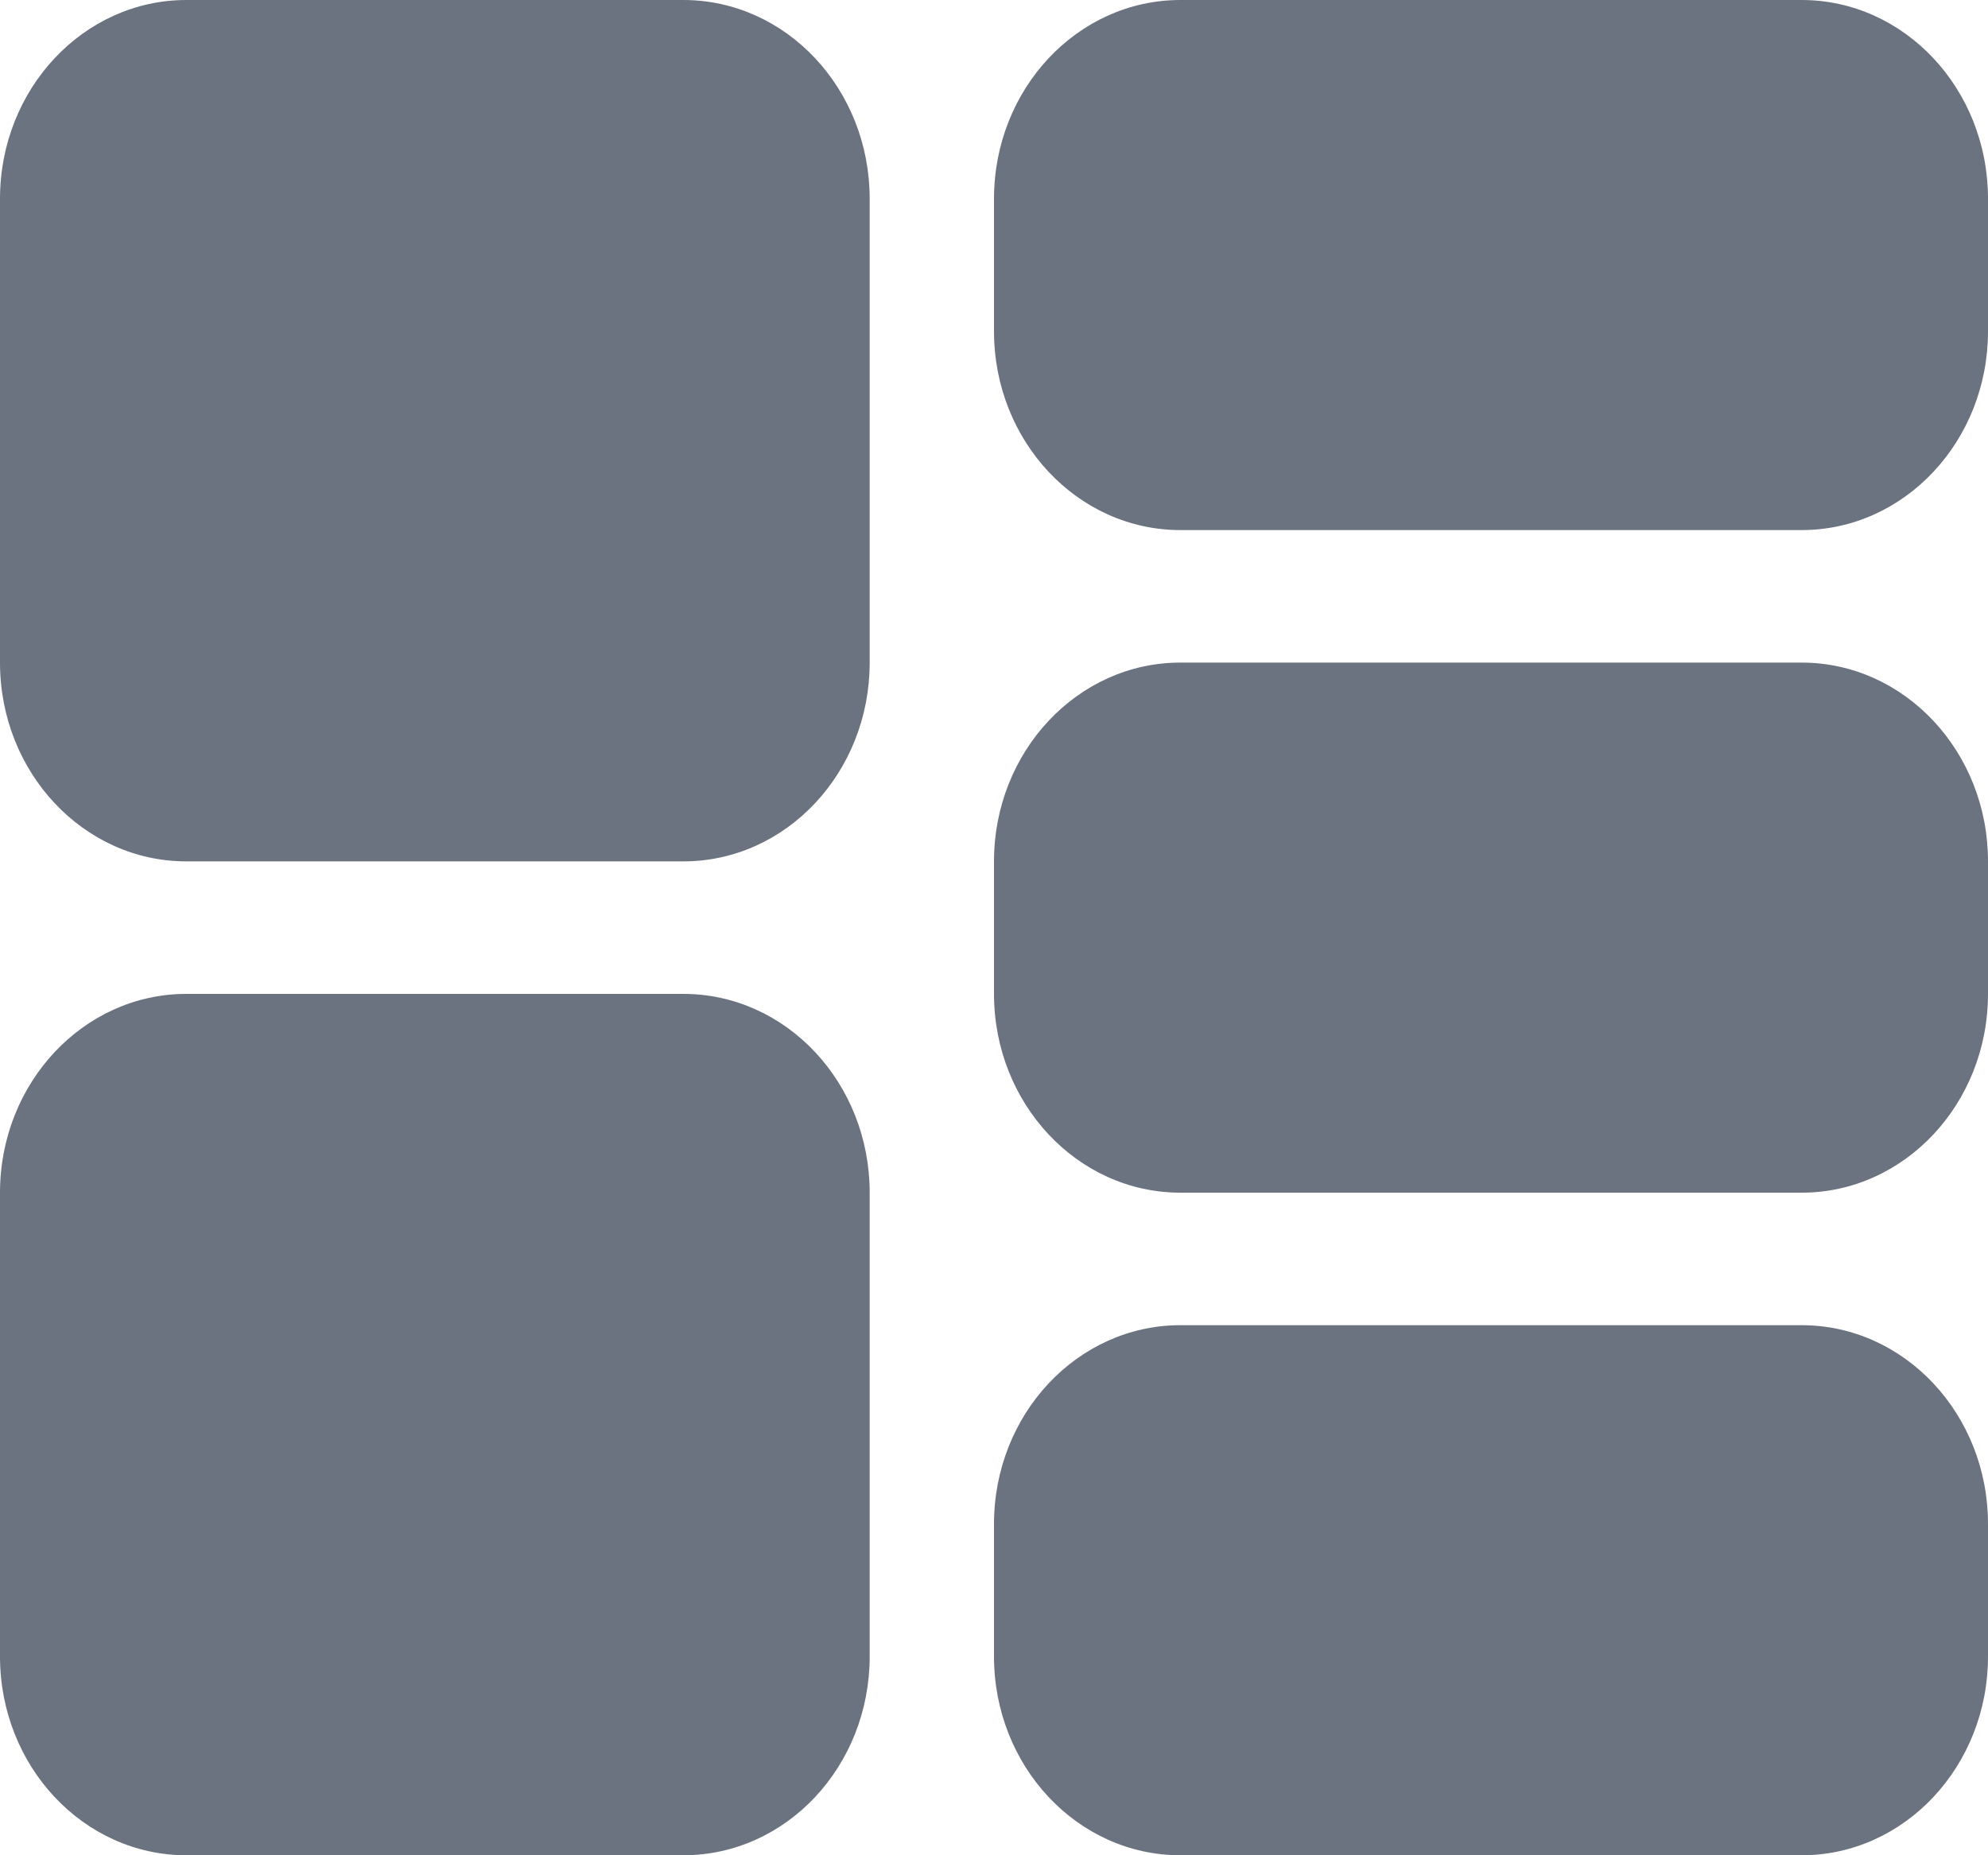 <svg width="15" height="14" viewBox="0 0 15 14" fill="none" xmlns="http://www.w3.org/2000/svg">
<path d="M0 1.5C0 0.672 0.63 0 1.406 0H5.156C5.933 0 6.562 0.672 6.562 1.5V5C6.562 5.828 5.933 6.5 5.156 6.5H1.406C0.63 6.5 0 5.828 0 5V1.5ZM0 9C0 8.172 0.63 7.5 1.406 7.5H5.156C5.933 7.5 6.562 8.172 6.562 9V12.5C6.562 13.328 5.933 14 5.156 14H1.406C0.63 14 0 13.328 0 12.5V9ZM8.906 0H13.594C14.37 0 15 0.672 15 1.5V2.5C15 3.328 14.37 4 13.594 4H8.906C8.13 4 7.5 3.328 7.5 2.5V1.5C7.5 0.672 8.13 0 8.906 0ZM7.5 6.5C7.5 5.672 8.13 5 8.906 5H13.594C14.37 5 15 5.672 15 6.5V7.5C15 8.328 14.37 9 13.594 9H8.906C8.13 9 7.5 8.328 7.5 7.5V6.5ZM8.906 10H13.594C14.37 10 15 10.672 15 11.5V12.5C15 13.328 14.37 14 13.594 14H8.906C8.13 14 7.5 13.328 7.5 12.5V11.5C7.5 10.672 8.13 10 8.906 10Z" fill="#6B7280"/>
</svg>
